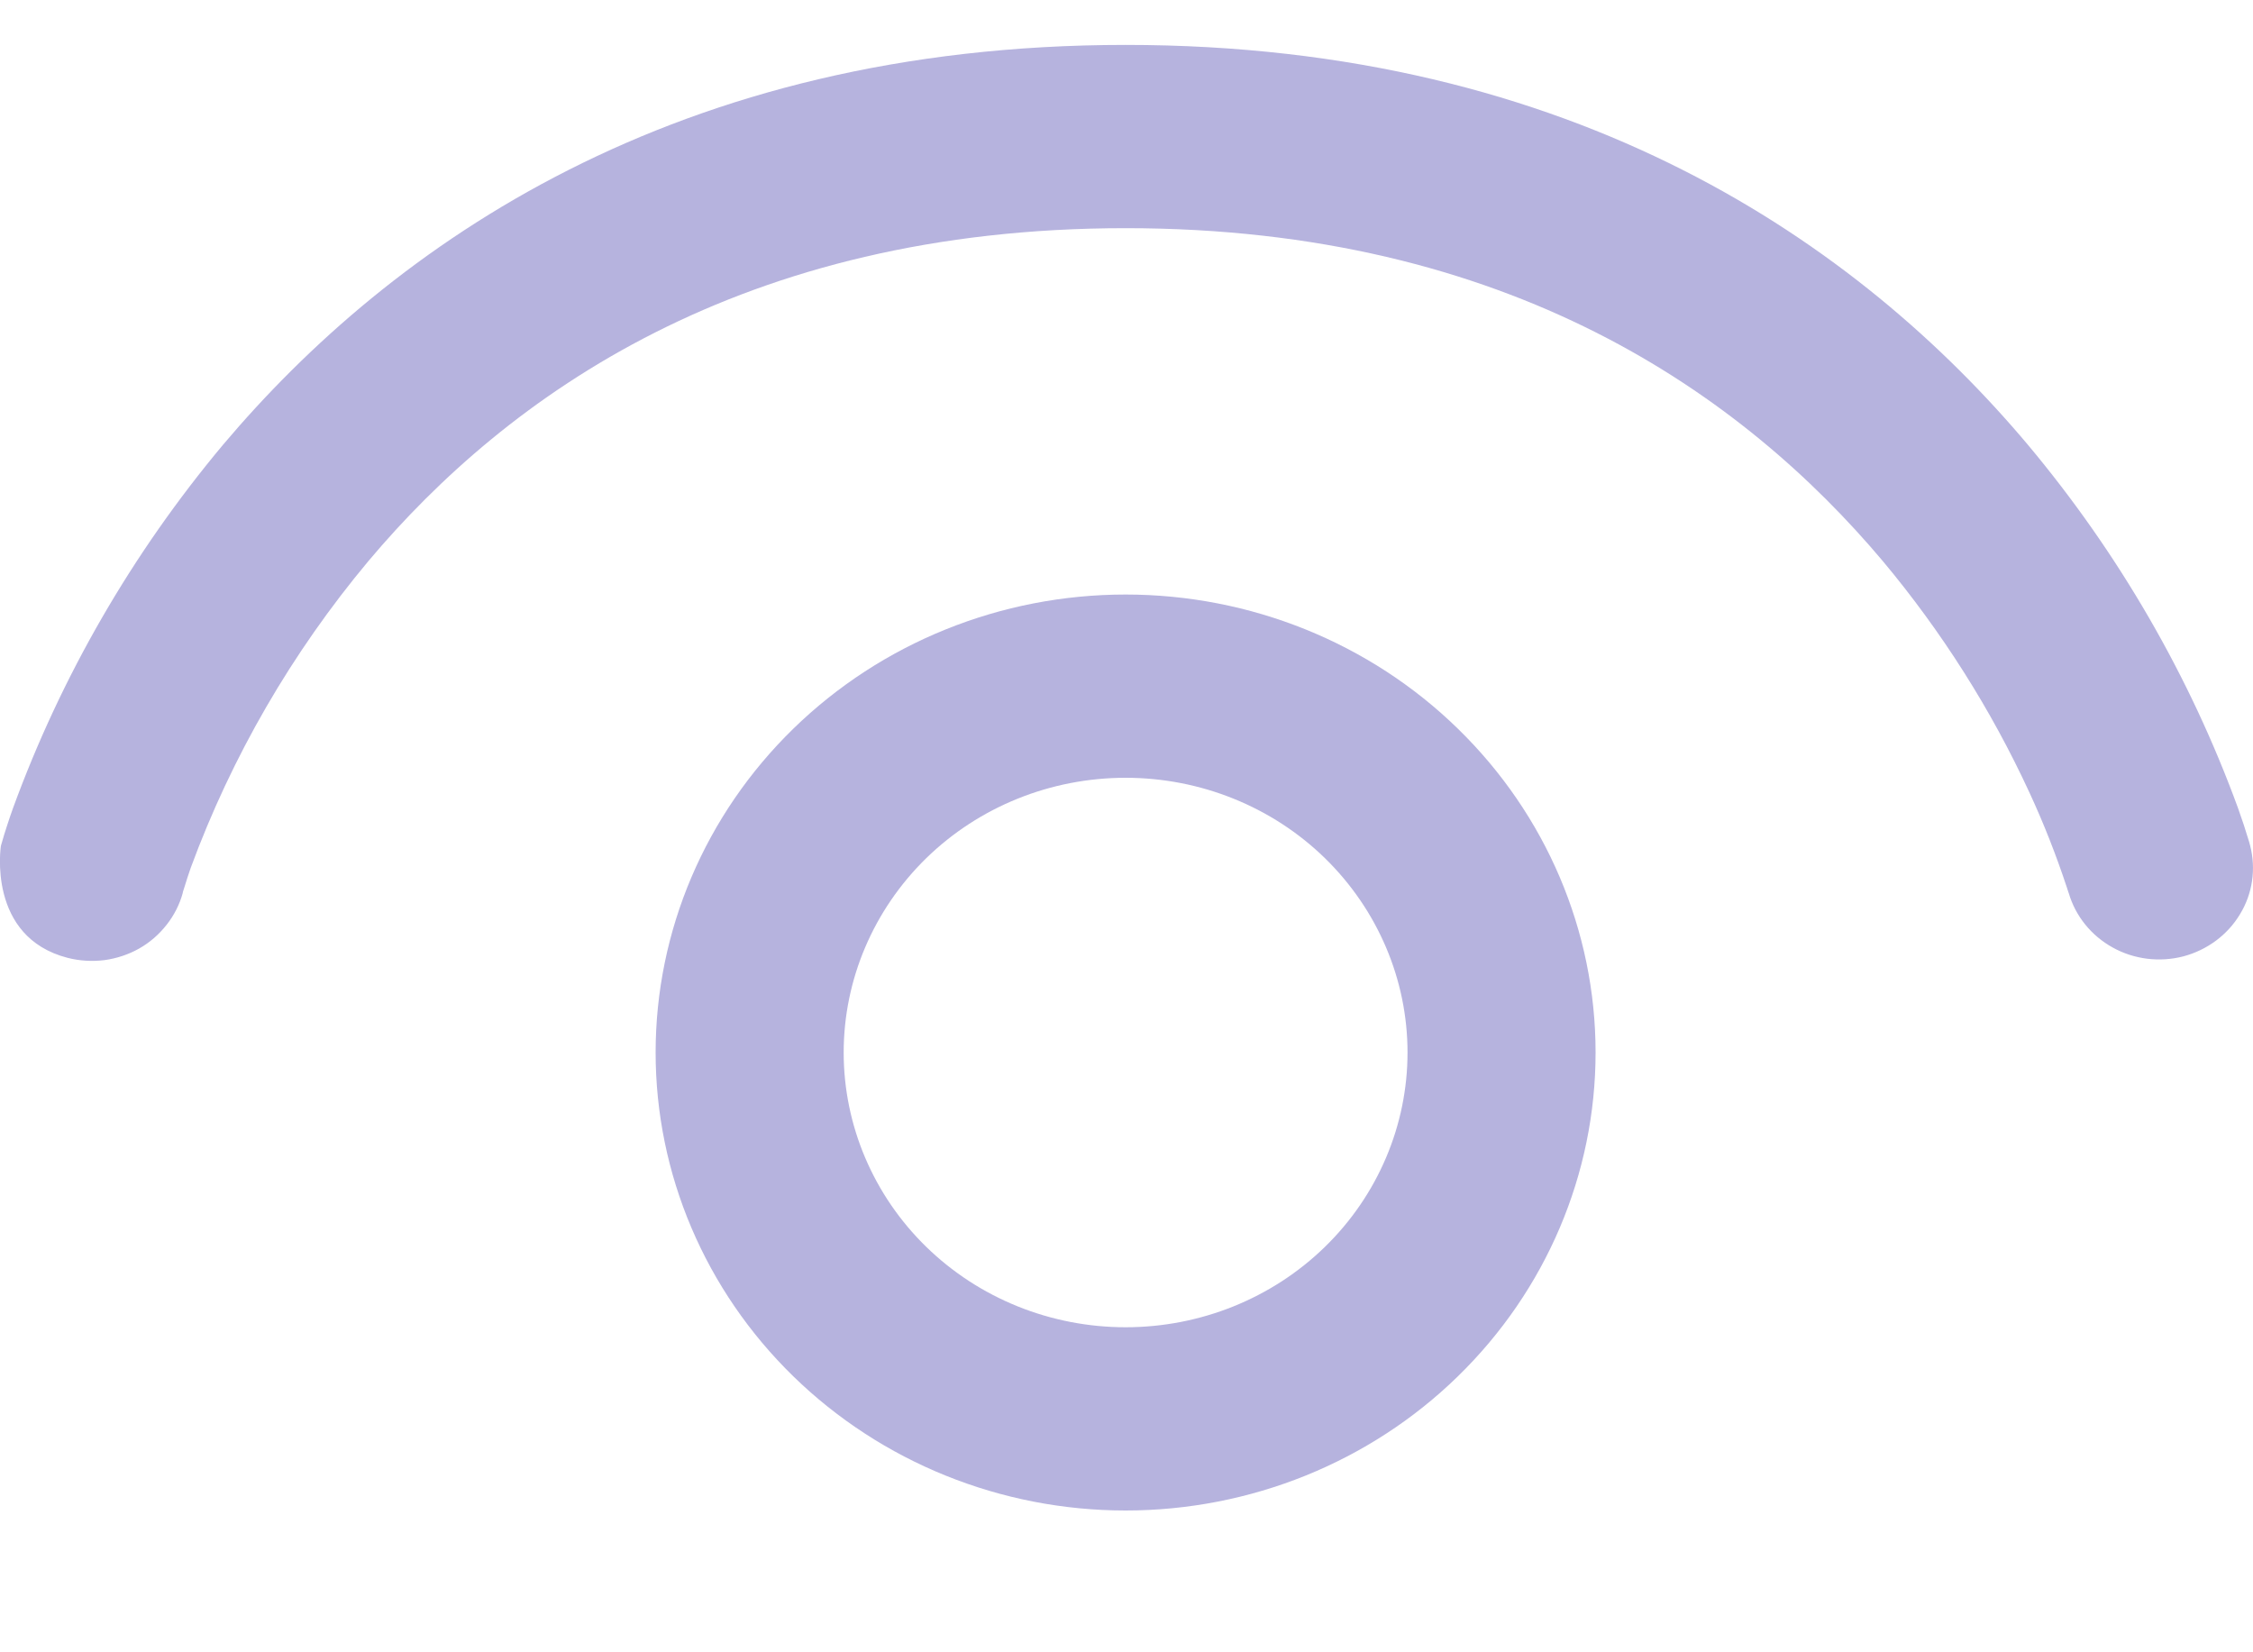 <svg width="15" height="11" viewBox="0 0 15 11" fill="none" xmlns="http://www.w3.org/2000/svg">
<path d="M1.217 5.94V5.944C1.196 6.021 1.159 6.094 1.109 6.157C1.059 6.221 0.997 6.275 0.926 6.315C0.855 6.355 0.776 6.381 0.695 6.392C0.613 6.402 0.53 6.397 0.451 6.377C-0.089 6.238 0.006 5.631 0.006 5.631L0.028 5.556C0.028 5.556 0.06 5.453 0.087 5.379C0.408 4.501 0.88 3.684 1.484 2.962C2.61 1.628 4.498 0.299 7.494 0.299C10.491 0.299 12.38 1.628 13.502 2.962C14.106 3.684 14.579 4.501 14.9 5.379C14.927 5.454 14.952 5.53 14.975 5.607L14.979 5.623L14.981 5.628V5.63C15.021 5.785 14.997 5.95 14.913 6.087C14.83 6.225 14.694 6.325 14.536 6.367C14.377 6.408 14.208 6.387 14.066 6.308C13.923 6.229 13.818 6.099 13.773 5.945L13.771 5.94L13.761 5.909C13.69 5.694 13.607 5.482 13.511 5.275C13.256 4.723 12.928 4.205 12.535 3.735C11.605 2.631 10.052 1.519 7.494 1.519C4.936 1.519 3.382 2.631 2.453 3.735C1.943 4.345 1.543 5.036 1.27 5.777C1.255 5.821 1.24 5.865 1.227 5.909L1.217 5.94Z" fill="#B6B3DE"/>
<path d="M7.494 3.958C6.664 3.958 5.869 4.279 5.282 4.851C4.695 5.423 4.365 6.198 4.365 7.007C4.365 7.816 4.695 8.591 5.282 9.163C5.869 9.735 6.664 10.056 7.494 10.056C8.324 10.056 9.12 9.735 9.706 9.163C10.293 8.591 10.623 7.816 10.623 7.007C10.623 6.198 10.293 5.423 9.706 4.851C9.12 4.279 8.324 3.958 7.494 3.958ZM5.617 7.007C5.617 6.522 5.815 6.057 6.167 5.713C6.519 5.37 6.996 5.178 7.494 5.178C7.992 5.178 8.469 5.37 8.821 5.713C9.173 6.057 9.371 6.522 9.371 7.007C9.371 7.492 9.173 7.958 8.821 8.301C8.469 8.644 7.992 8.836 7.494 8.836C6.996 8.836 6.519 8.644 6.167 8.301C5.815 7.958 5.617 7.492 5.617 7.007Z" fill="#B6B3DE"/>
</svg>
